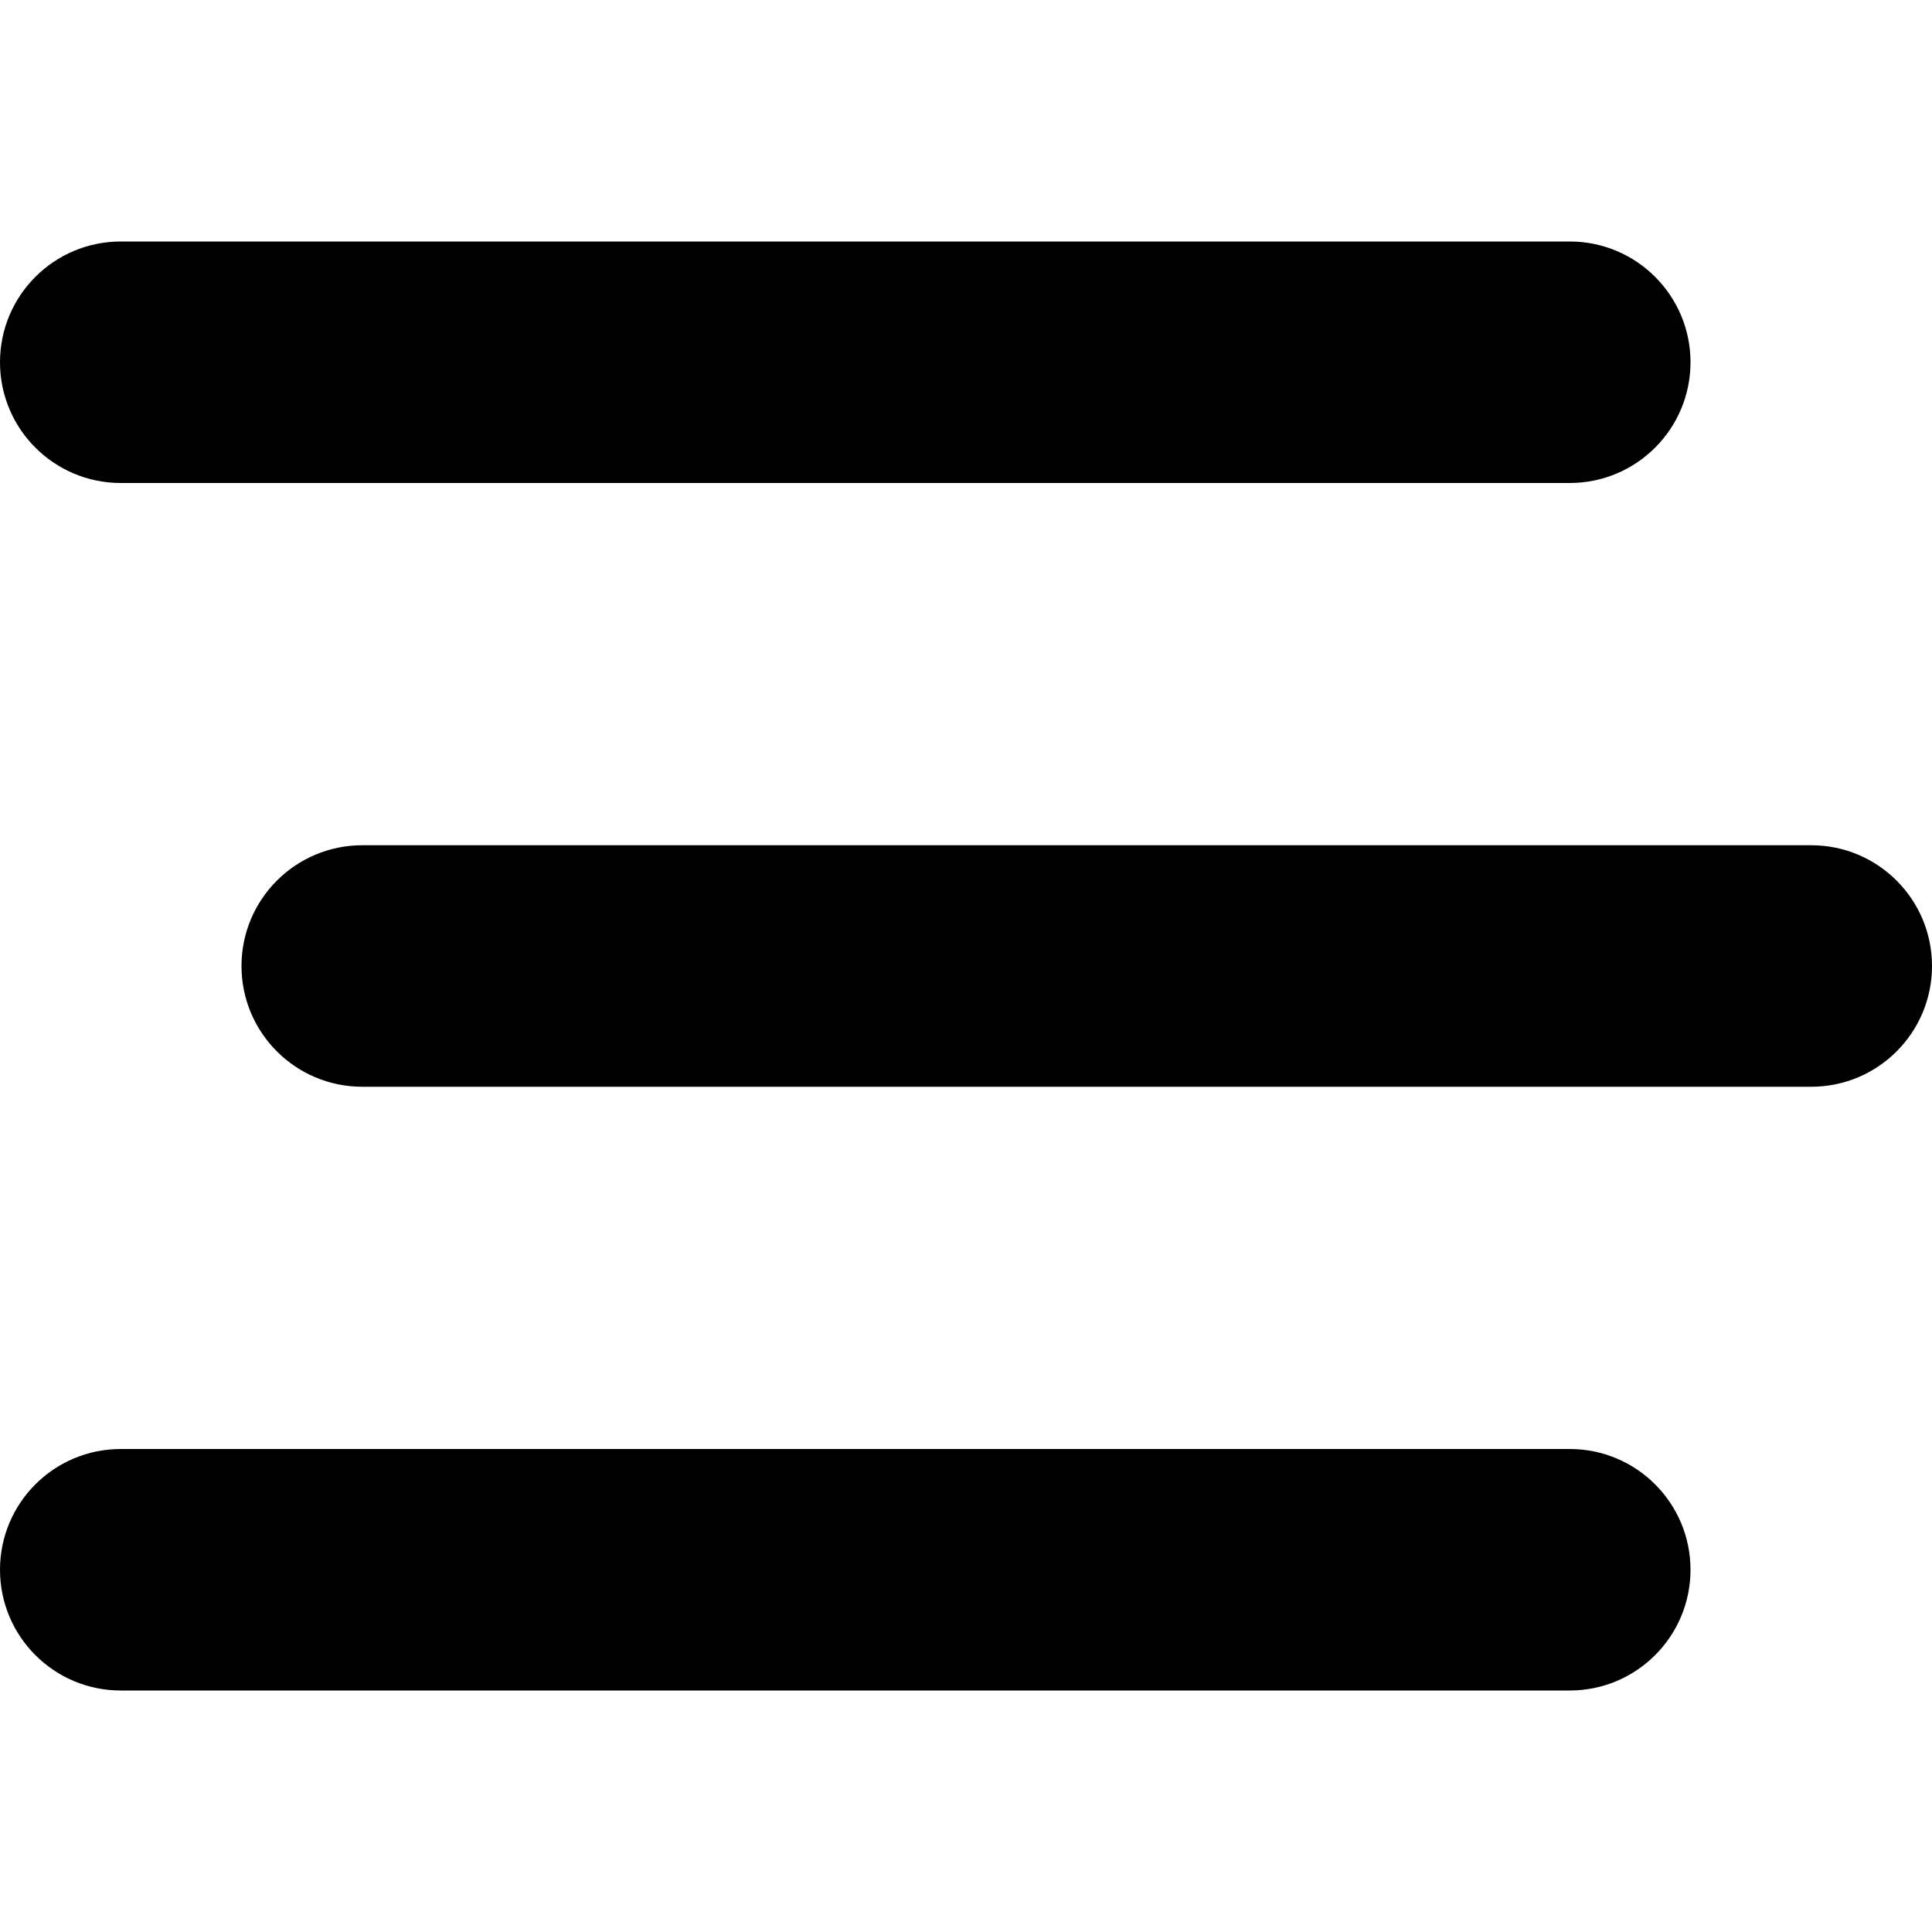 <svg xmlns='http://www.w3.org/2000/svg' viewBox='0 0 512 512'><!-- Font Awesome Free 6.0.0-alpha2 by @fontawesome - https://fontawesome.com License - https://fontawesome.com/license/free (Icons: CC BY 4.0, Fonts: SIL OFL 1.1, Code: MIT License) --><path d='M32 128H416C433.673 128 448 113.673 448 96V96C448 78.327 433.673 64 416 64H32C14.327 64 0 78.327 0 96V96C0 113.673 14.327 128 32 128ZM480 224H96C78.327 224 64 238.327 64 256V256C64 273.673 78.327 288 96 288H480C497.673 288 512 273.673 512 256V256C512 238.327 497.673 224 480 224ZM416 384H32C14.327 384 0 398.327 0 416V416C0 433.673 14.327 448 32 448H416C433.673 448 448 433.673 448 416V416C448 398.327 433.673 384 416 384Z'/></svg>